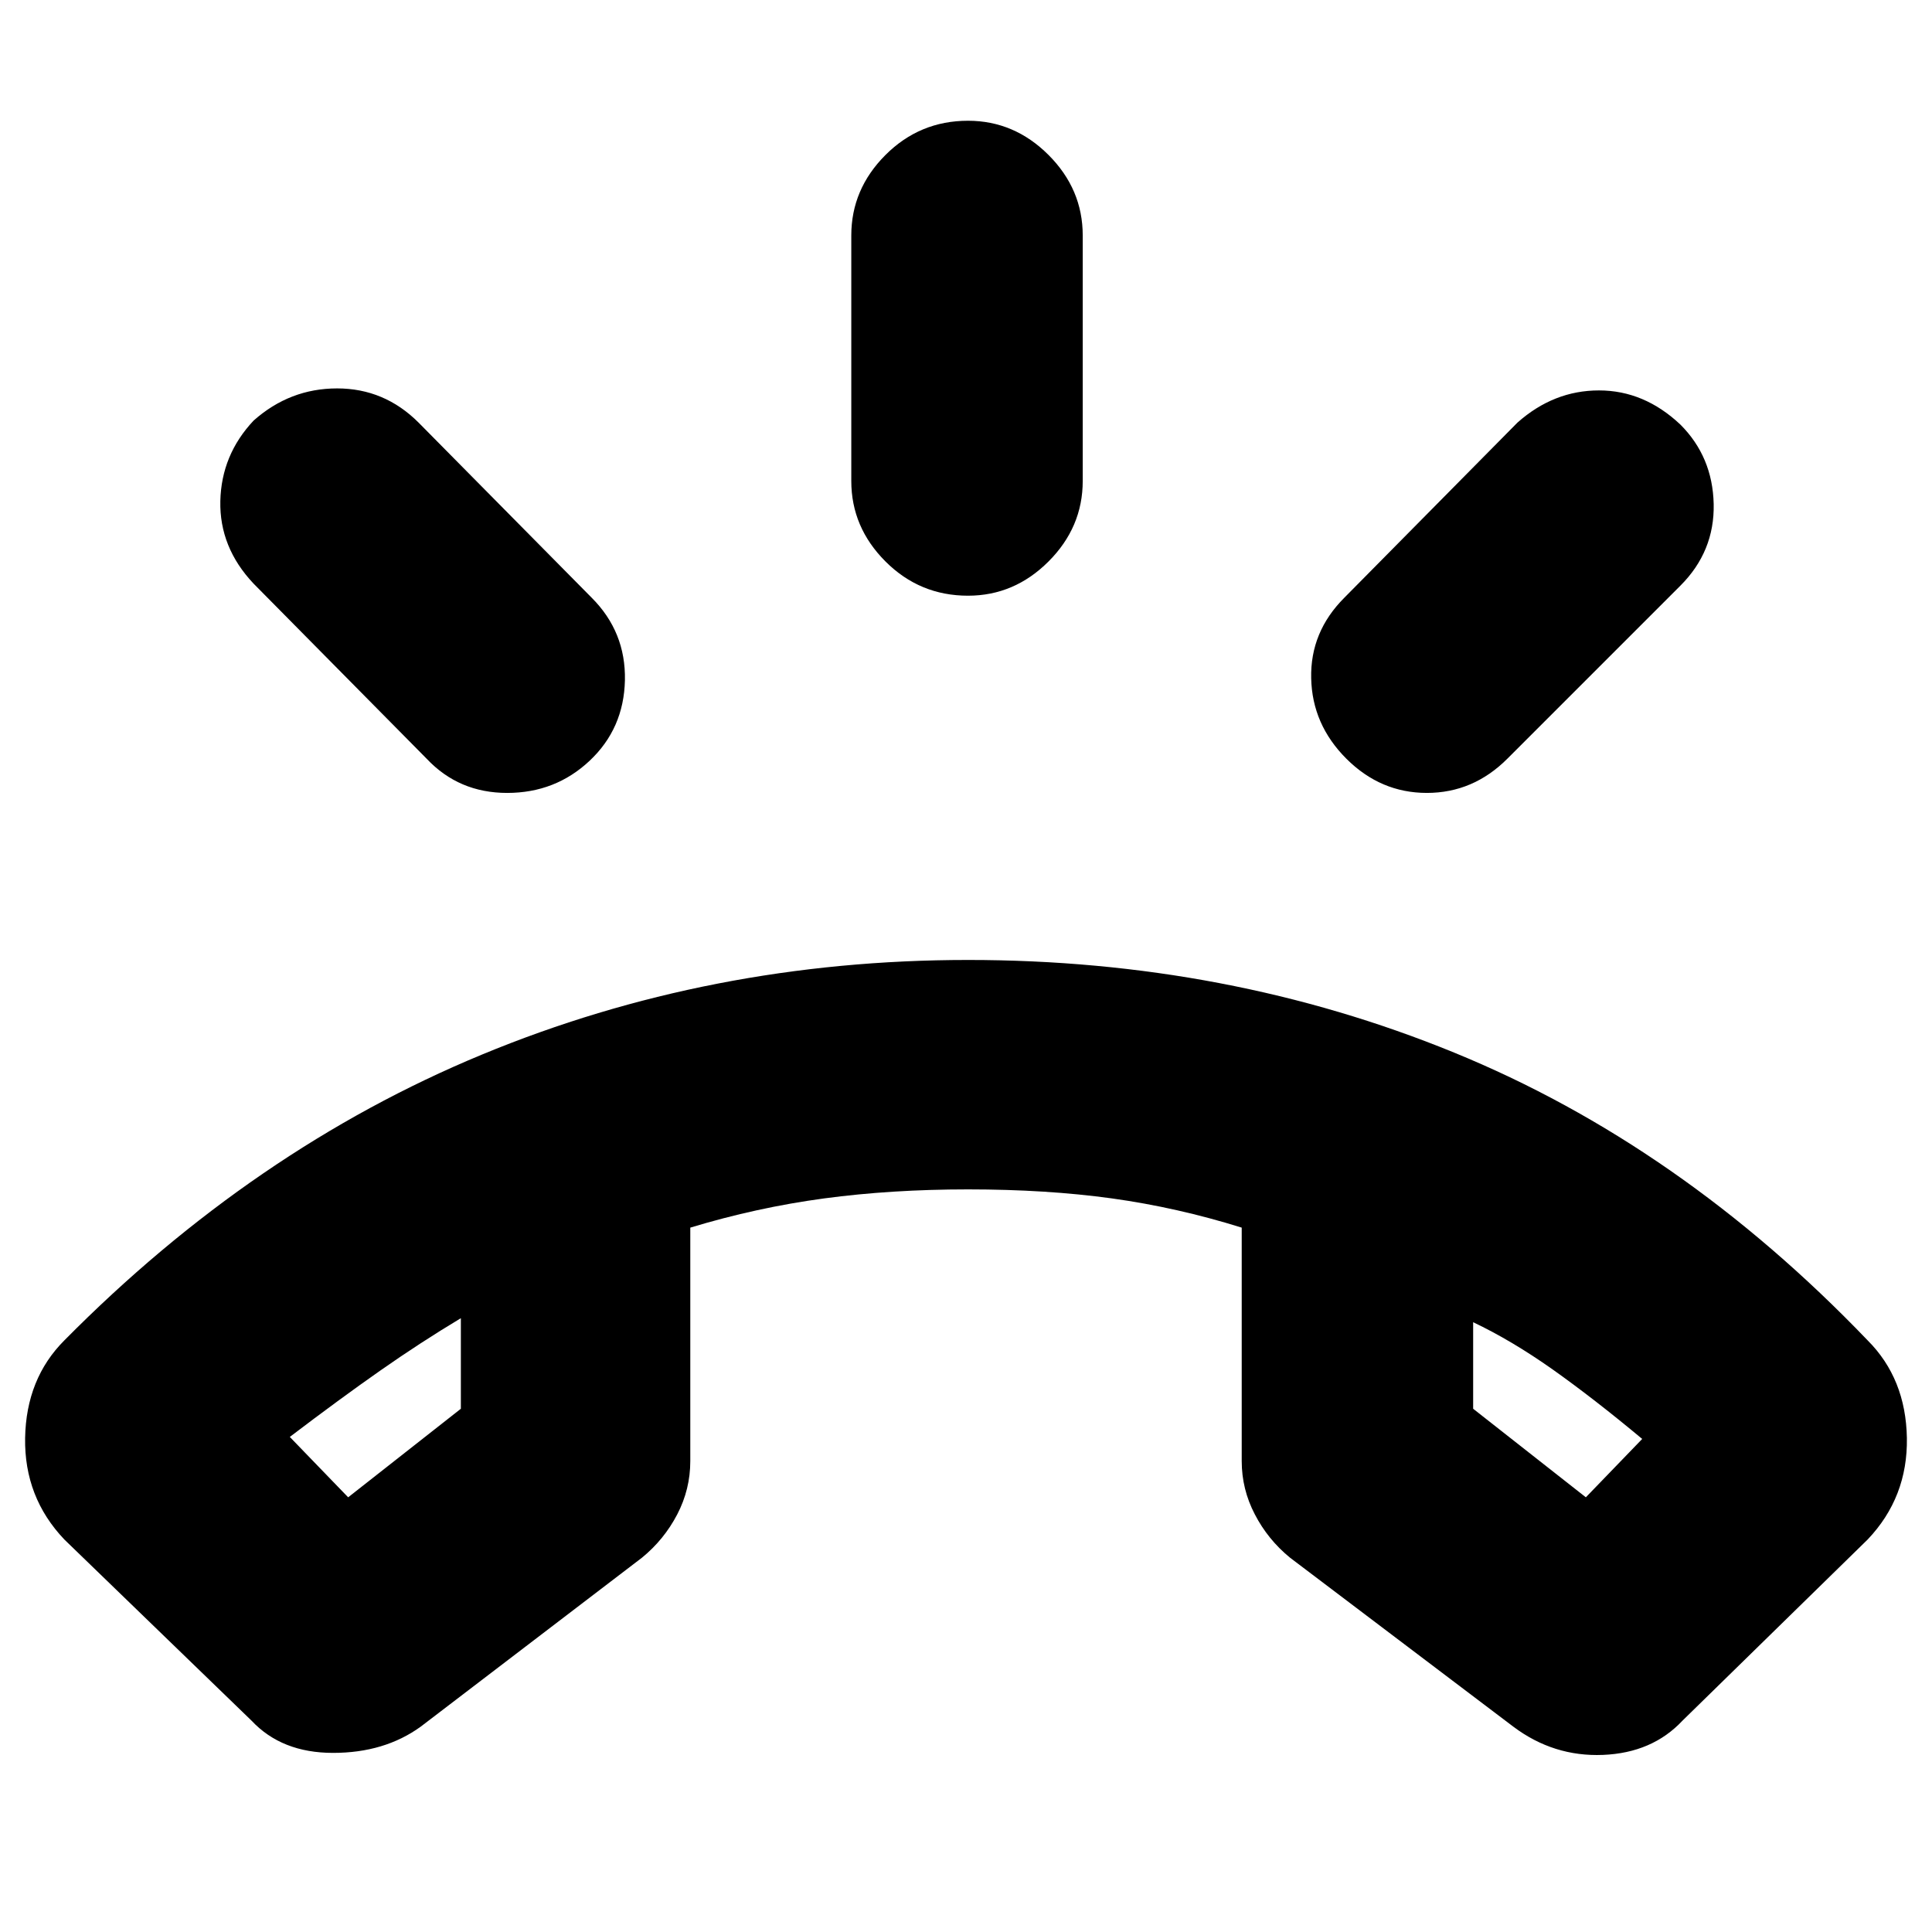 <svg xmlns="http://www.w3.org/2000/svg" height="24" width="24"><path d="M3.125 21.375.8 19.125Q.3 18.6.312 17.863q.013-.738.488-1.213 2.35-2.375 5.188-3.55 2.837-1.175 6.037-1.175 3.225 0 6.037 1.15 2.813 1.15 5.138 3.575.475.475.488 1.213.012.737-.488 1.262l-2.3 2.25q-.375.4-.987.425-.613.025-1.113-.35l-2.775-2.1q-.275-.225-.437-.538-.163-.312-.163-.662v-2.9q-.8-.25-1.613-.363-.812-.112-1.787-.112-.95 0-1.787.112-.838.113-1.663.363v2.9q0 .35-.162.662-.163.313-.438.538l-2.75 2.1q-.45.325-1.087.325-.638 0-1.013-.4Zm1.2-2.775 1.4-1.1v-1.125q-.5.3-1 .65-.5.35-1.125.825Zm15.375 0 .7-.725q-.6-.5-1.112-.863-.513-.362-.988-.587V17.5ZM12.025 7.4q-.6 0-1.025-.425-.425-.425-.425-1v-3.05q0-.575.425-1 .425-.425 1.025-.425.575 0 1 .425.425.425.425 1v3.05q0 .575-.425 1-.425.425-1 .425Zm4.7 2.025q-.425-.425-.437-1-.013-.575.412-1l2.15-2.175q.45-.4 1.013-.4.562 0 1.012.425.4.4.413.987.012.588-.413 1.013l-2.15 2.15q-.425.425-1 .425t-1-.425Zm-11.425 0L3.15 7.25q-.425-.45-.413-1.025.013-.575.413-1 .45-.4 1.038-.4.587 0 1.012.425l2.15 2.175q.425.425.413 1.025-.013.6-.438 1t-1.025.4q-.6 0-1-.425Zm13 7Zm-12.575-.05Z"/></svg>